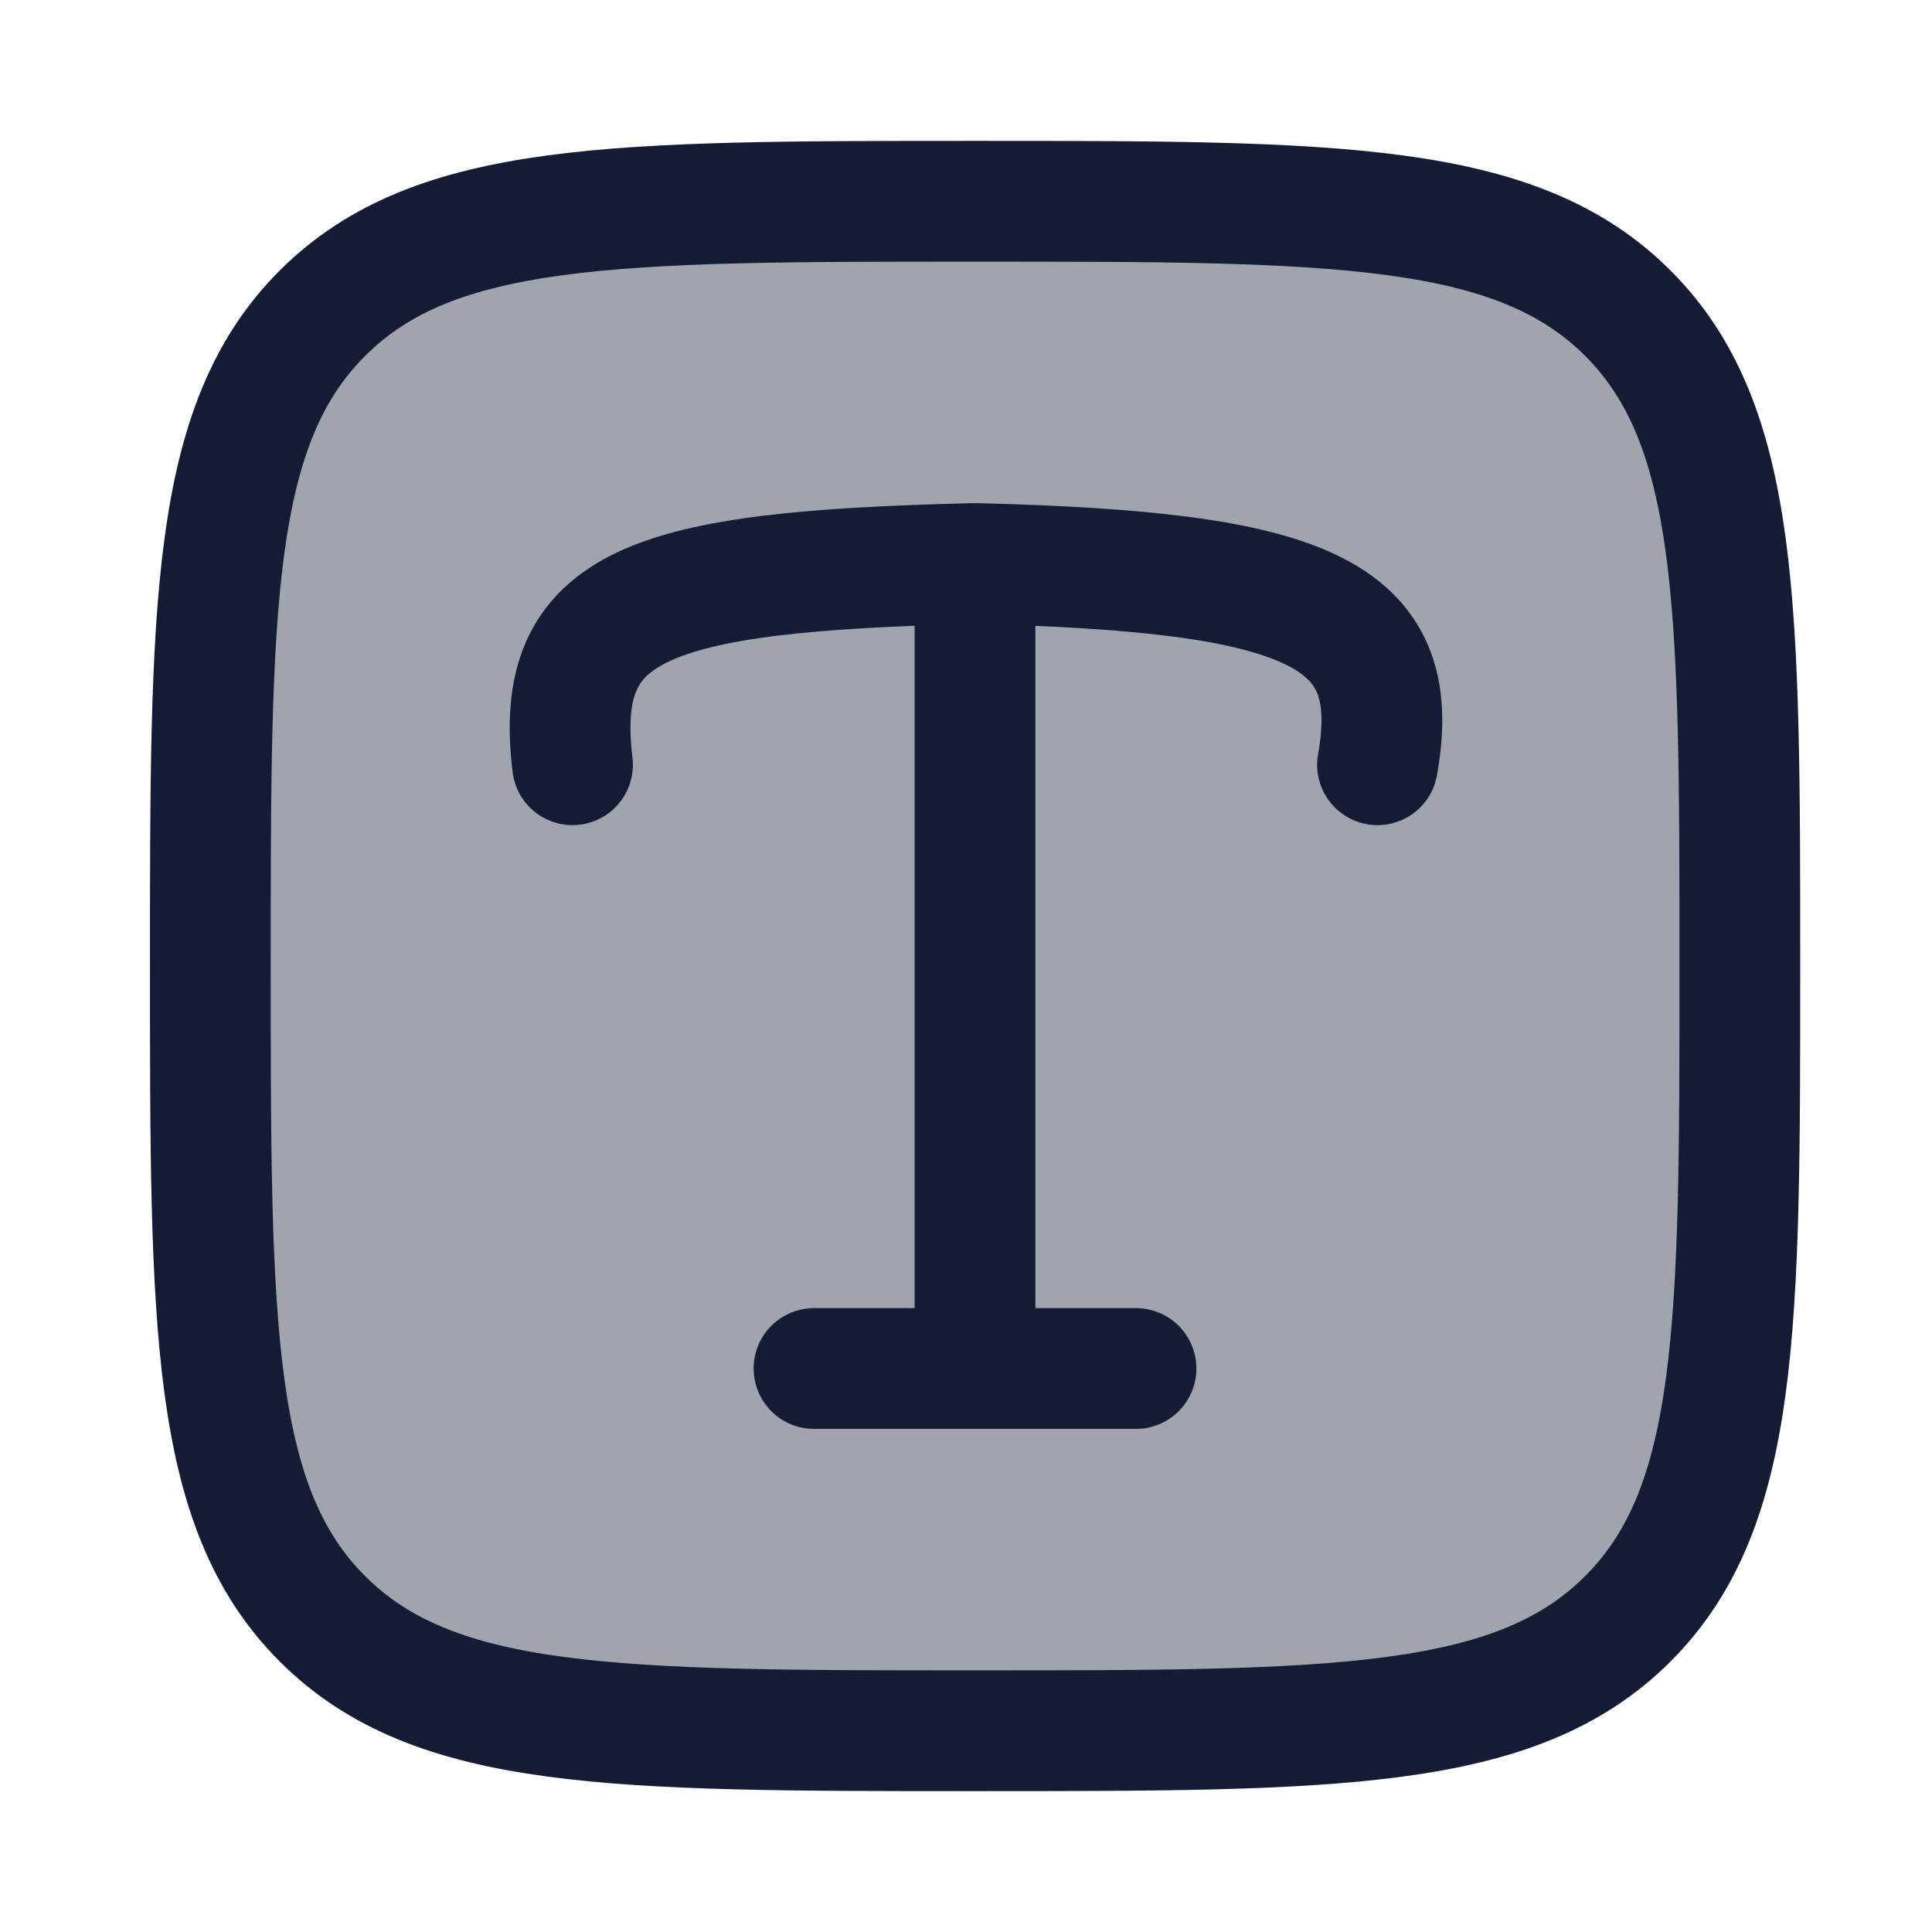 <svg width="24" height="24" viewBox="0 0 24 24" fill="none" xmlns="http://www.w3.org/2000/svg">
<path opacity="0.4" d="M2.613 12C2.613 7.522 2.613 5.282 4.005 3.891C5.396 2.5 7.635 2.5 12.113 2.5C16.592 2.5 18.831 2.5 20.222 3.891C21.613 5.282 21.613 7.522 21.613 12C21.613 16.478 21.613 18.718 20.222 20.109C18.831 21.5 16.592 21.5 12.113 21.5C7.635 21.5 5.396 21.5 4.005 20.109C2.613 18.718 2.613 16.478 2.613 12Z" fill="#141B34"/>
<path d="M2.613 12C2.613 7.522 2.613 5.282 4.005 3.891C5.396 2.5 7.635 2.5 12.113 2.5C16.592 2.5 18.831 2.5 20.222 3.891C21.613 5.282 21.613 7.522 21.613 12C21.613 16.478 21.613 18.718 20.222 20.109C18.831 21.5 16.592 21.5 12.113 21.5C7.635 21.5 5.396 21.5 4.005 20.109C2.613 18.718 2.613 16.478 2.613 12Z" stroke="#141B34" stroke-width="1.5"/>
<path d="M7.112 9.5C6.872 7.505 8.028 7.097 12.112 7M12.112 7C16.236 7.101 17.453 7.598 17.112 9.5M12.112 7V17M10.112 17H14.112" stroke="#141B34" stroke-width="1.5" stroke-linecap="round" stroke-linejoin="round"/>
</svg>
